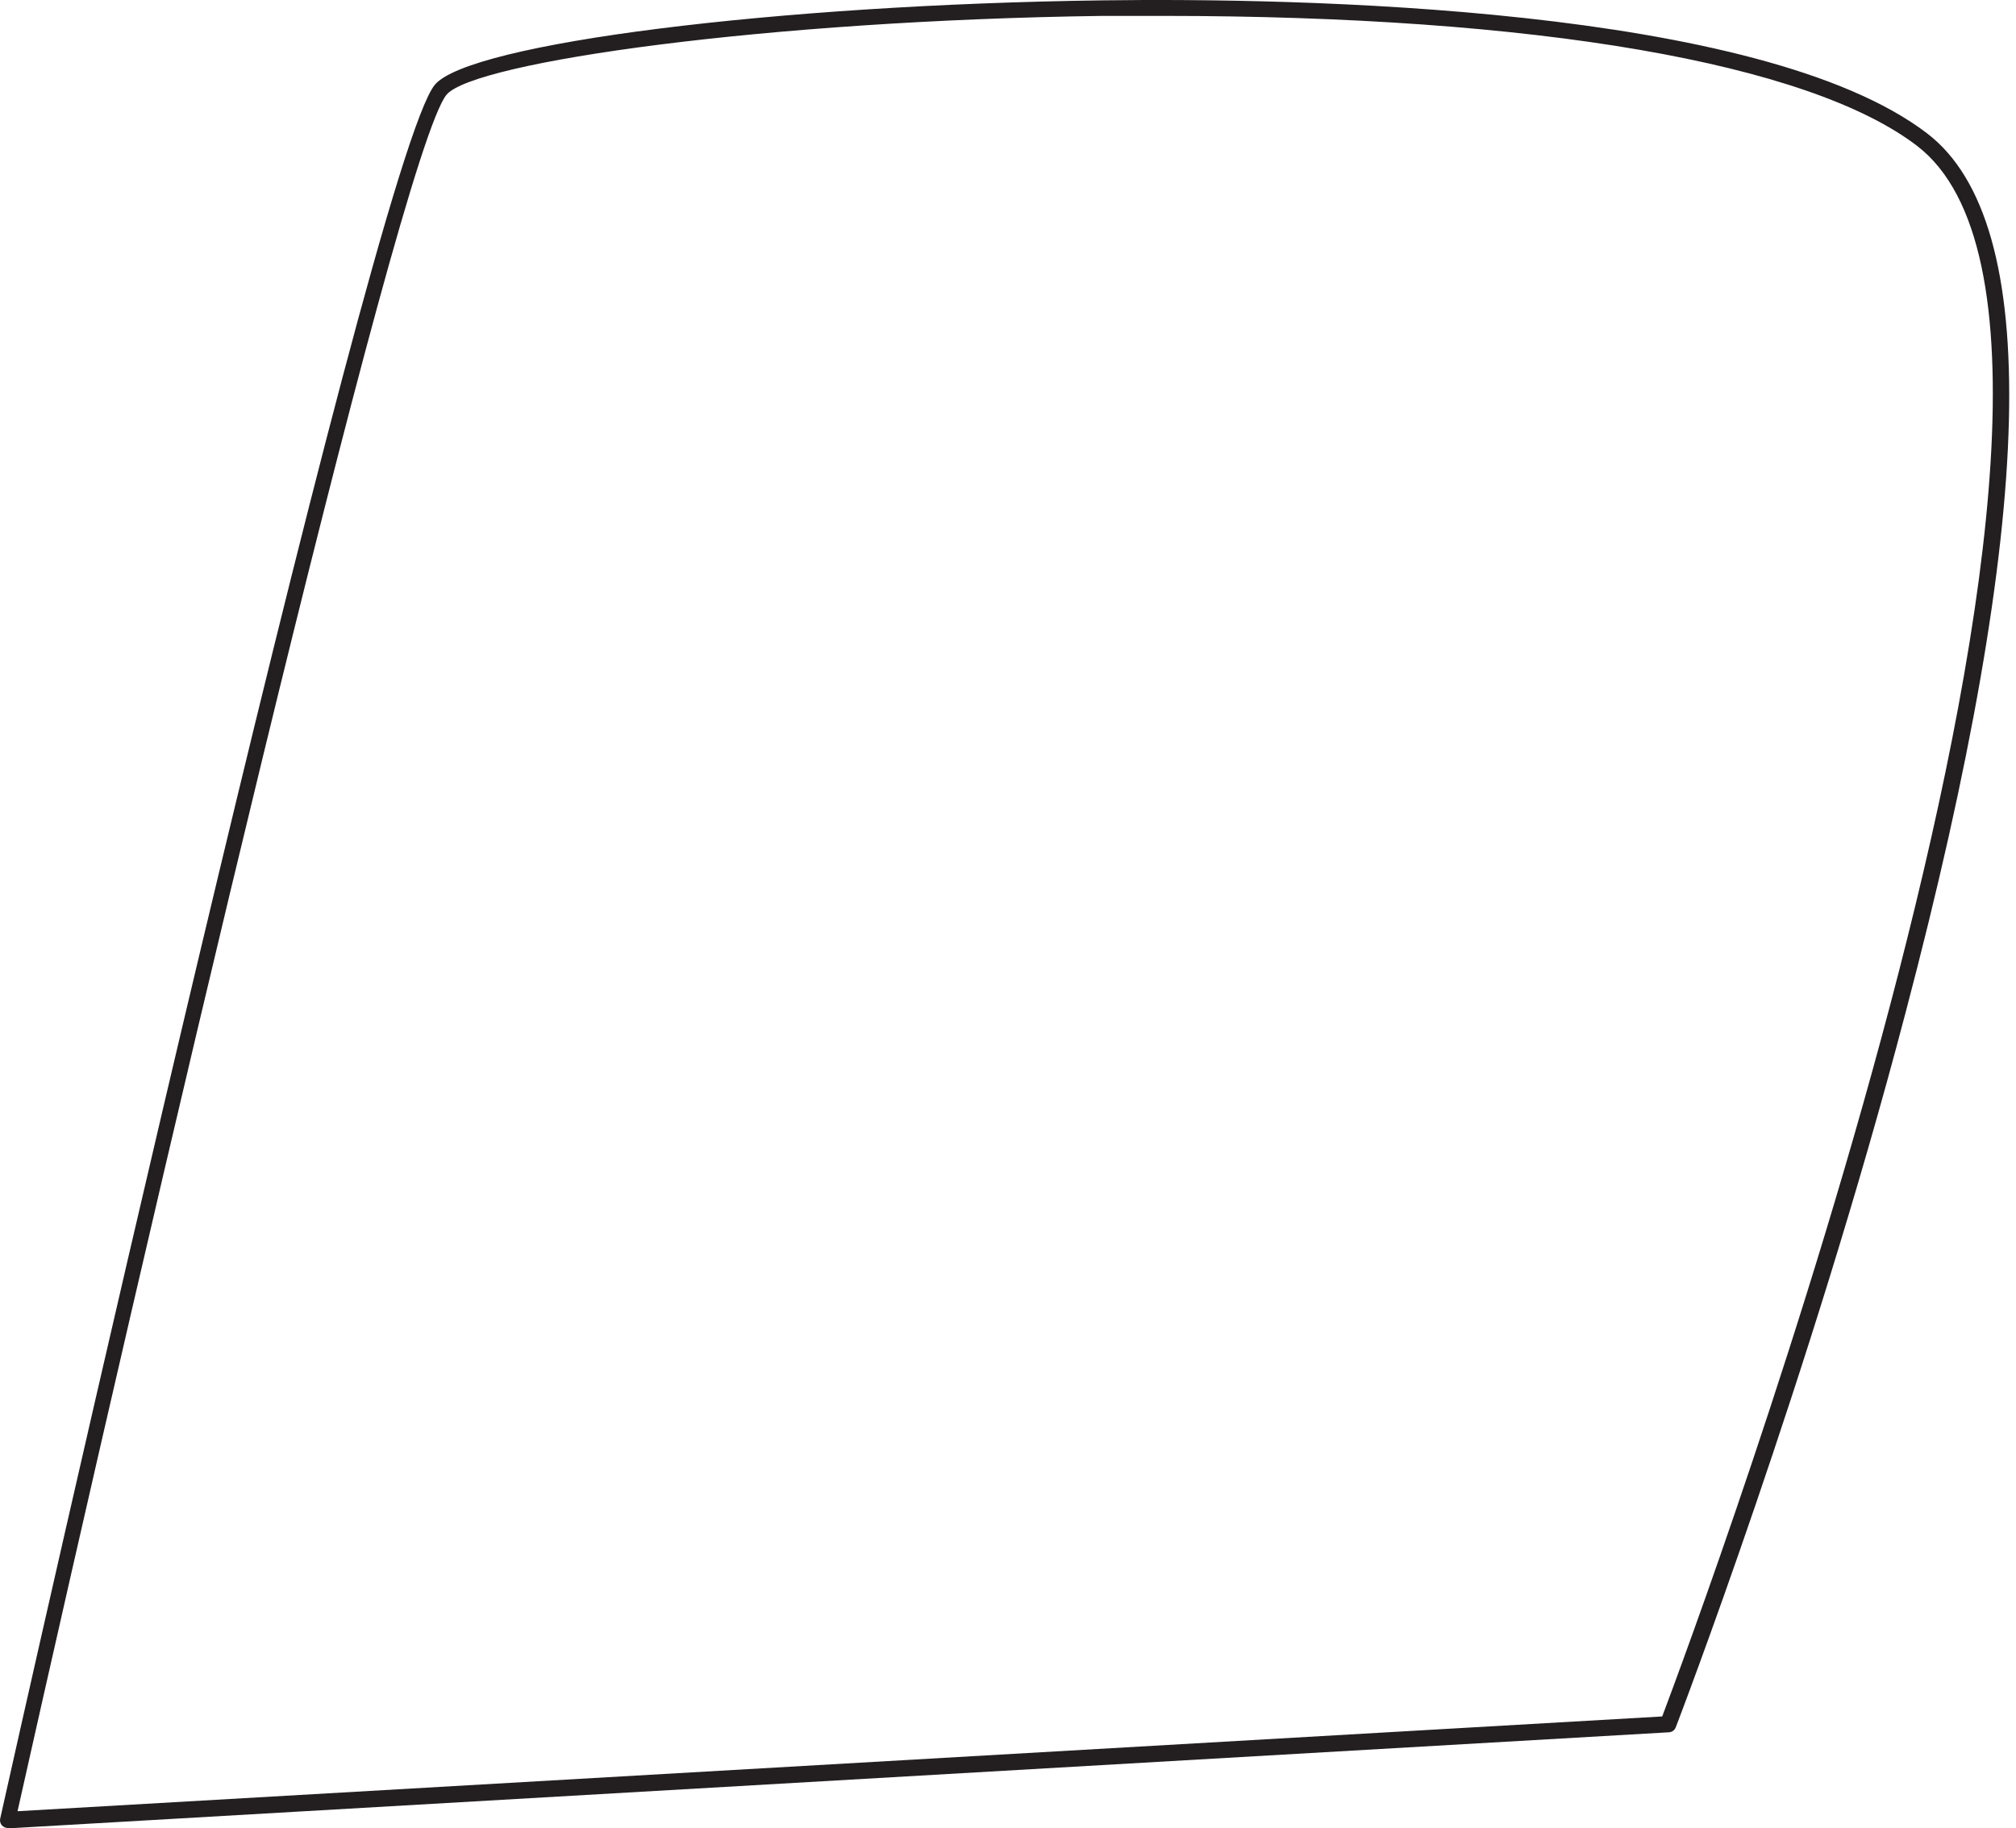 <svg width="86" height="78" viewBox="0 0 86 78" fill="none" xmlns="http://www.w3.org/2000/svg">
<path d="M0.338 77.986C0.289 77.986 0.241 77.975 0.196 77.955C0.151 77.936 0.111 77.906 0.078 77.87C0.044 77.83 0.02 77.783 0.009 77.732C-0.003 77.681 -0.003 77.627 0.01 77.577C0.652 74.688 15.848 6.838 18.552 3.614C20.034 1.846 33.079 0.2 47.038 0.015C55.234 -0.094 75.101 0.241 82.217 5.697C87.169 9.495 86.855 22.088 81.288 43.204C77.191 58.823 71.543 73.54 71.488 73.684C71.465 73.746 71.424 73.8 71.371 73.839C71.317 73.878 71.254 73.9 71.188 73.902L0.358 78L0.338 77.986ZM49.62 0.678H47.052C32.71 0.869 20.246 2.638 19.051 4.038C17.002 6.503 6.239 52.752 0.748 77.269L70.908 73.226C72.349 69.409 92.762 14.644 81.78 6.223C77.157 2.679 65.499 0.678 49.62 0.678Z" fill="#231F20"/>
</svg>
